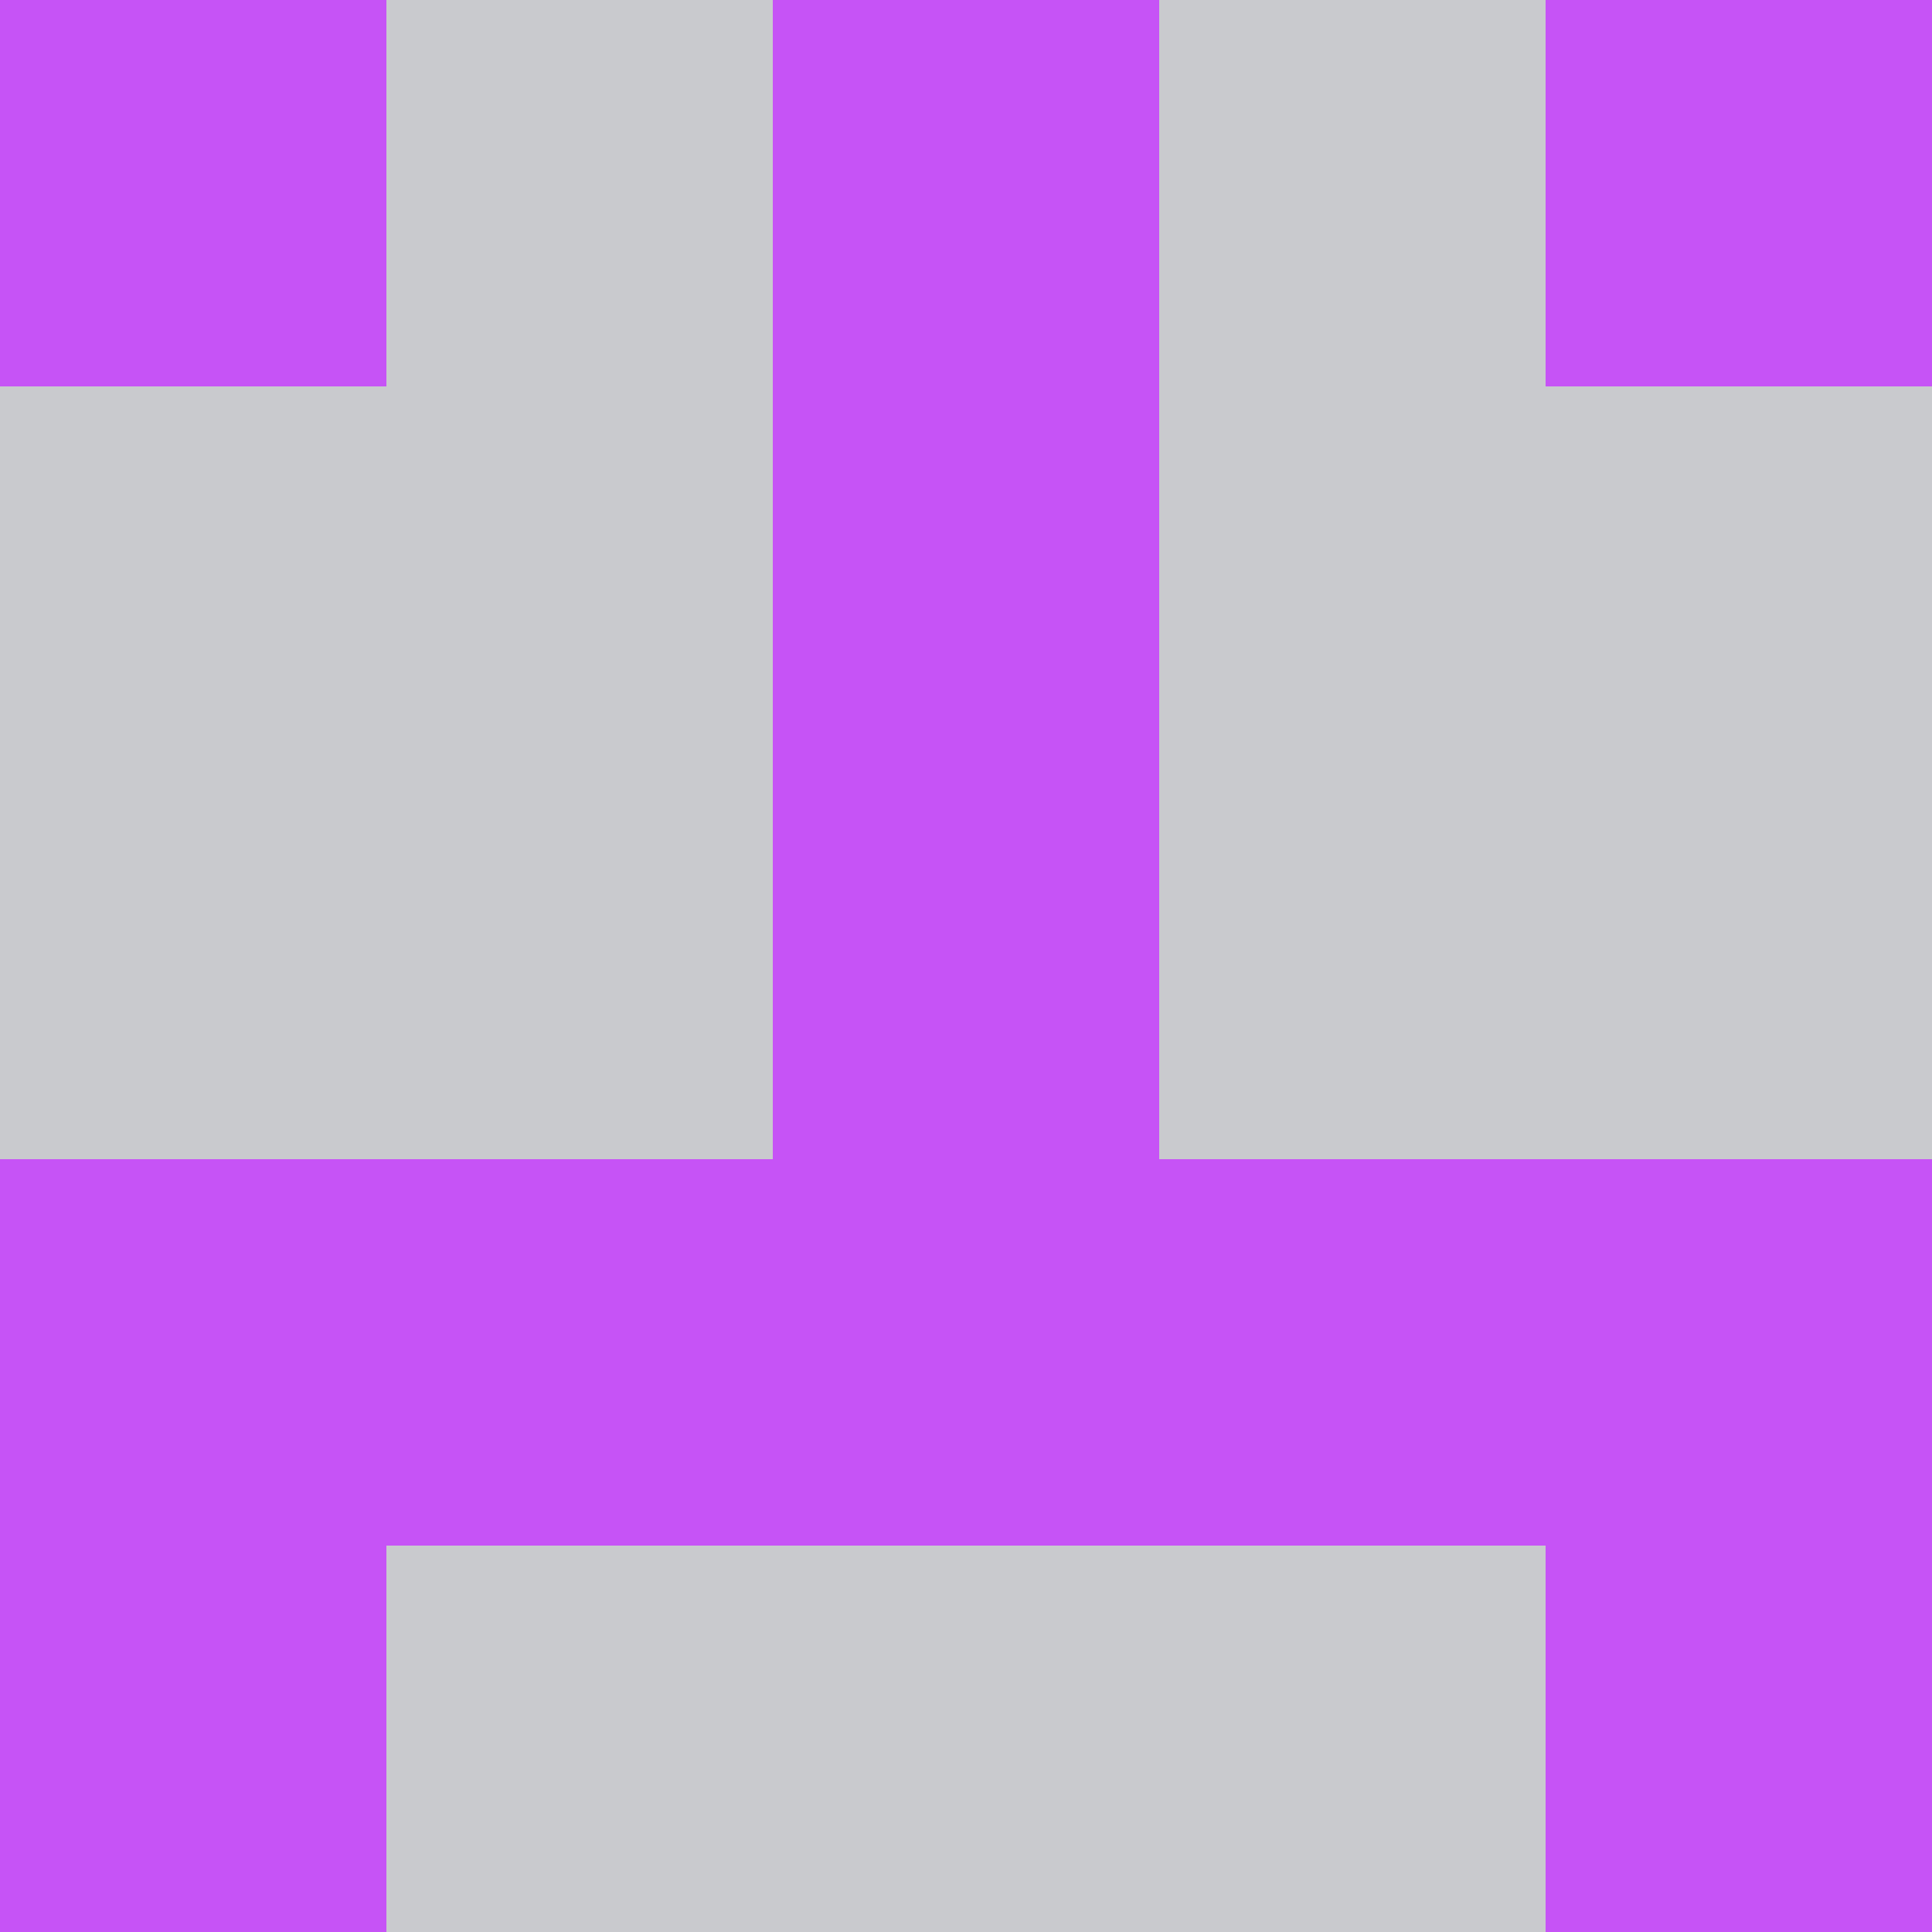 <?xml version="1.0" encoding="utf-8"?>
<!DOCTYPE svg PUBLIC "-//W3C//DTD SVG 20010904//EN"
        "http://www.w3.org/TR/2001/REC-SVG-20010904/DTD/svg10.dtd">

<svg width="400" height="400" viewBox="0 0 5 5"
    xmlns="http://www.w3.org/2000/svg"
    xmlns:xlink="http://www.w3.org/1999/xlink">
            <rect x="0" y="0" width="1" height="1" fill="#C653F6" />
        <rect x="0" y="1" width="1" height="1" fill="#C9CACE" />
        <rect x="0" y="2" width="1" height="1" fill="#C9CACE" />
        <rect x="0" y="3" width="1" height="1" fill="#C653F6" />
        <rect x="0" y="4" width="1" height="1" fill="#C653F6" />
                <rect x="1" y="0" width="1" height="1" fill="#C9CACE" />
        <rect x="1" y="1" width="1" height="1" fill="#C9CACE" />
        <rect x="1" y="2" width="1" height="1" fill="#C9CACE" />
        <rect x="1" y="3" width="1" height="1" fill="#C653F6" />
        <rect x="1" y="4" width="1" height="1" fill="#C9CACE" />
                <rect x="2" y="0" width="1" height="1" fill="#C653F6" />
        <rect x="2" y="1" width="1" height="1" fill="#C653F6" />
        <rect x="2" y="2" width="1" height="1" fill="#C653F6" />
        <rect x="2" y="3" width="1" height="1" fill="#C653F6" />
        <rect x="2" y="4" width="1" height="1" fill="#C9CACE" />
                <rect x="3" y="0" width="1" height="1" fill="#C9CACE" />
        <rect x="3" y="1" width="1" height="1" fill="#C9CACE" />
        <rect x="3" y="2" width="1" height="1" fill="#C9CACE" />
        <rect x="3" y="3" width="1" height="1" fill="#C653F6" />
        <rect x="3" y="4" width="1" height="1" fill="#C9CACE" />
                <rect x="4" y="0" width="1" height="1" fill="#C653F6" />
        <rect x="4" y="1" width="1" height="1" fill="#C9CACE" />
        <rect x="4" y="2" width="1" height="1" fill="#C9CACE" />
        <rect x="4" y="3" width="1" height="1" fill="#C653F6" />
        <rect x="4" y="4" width="1" height="1" fill="#C653F6" />
        
</svg>


